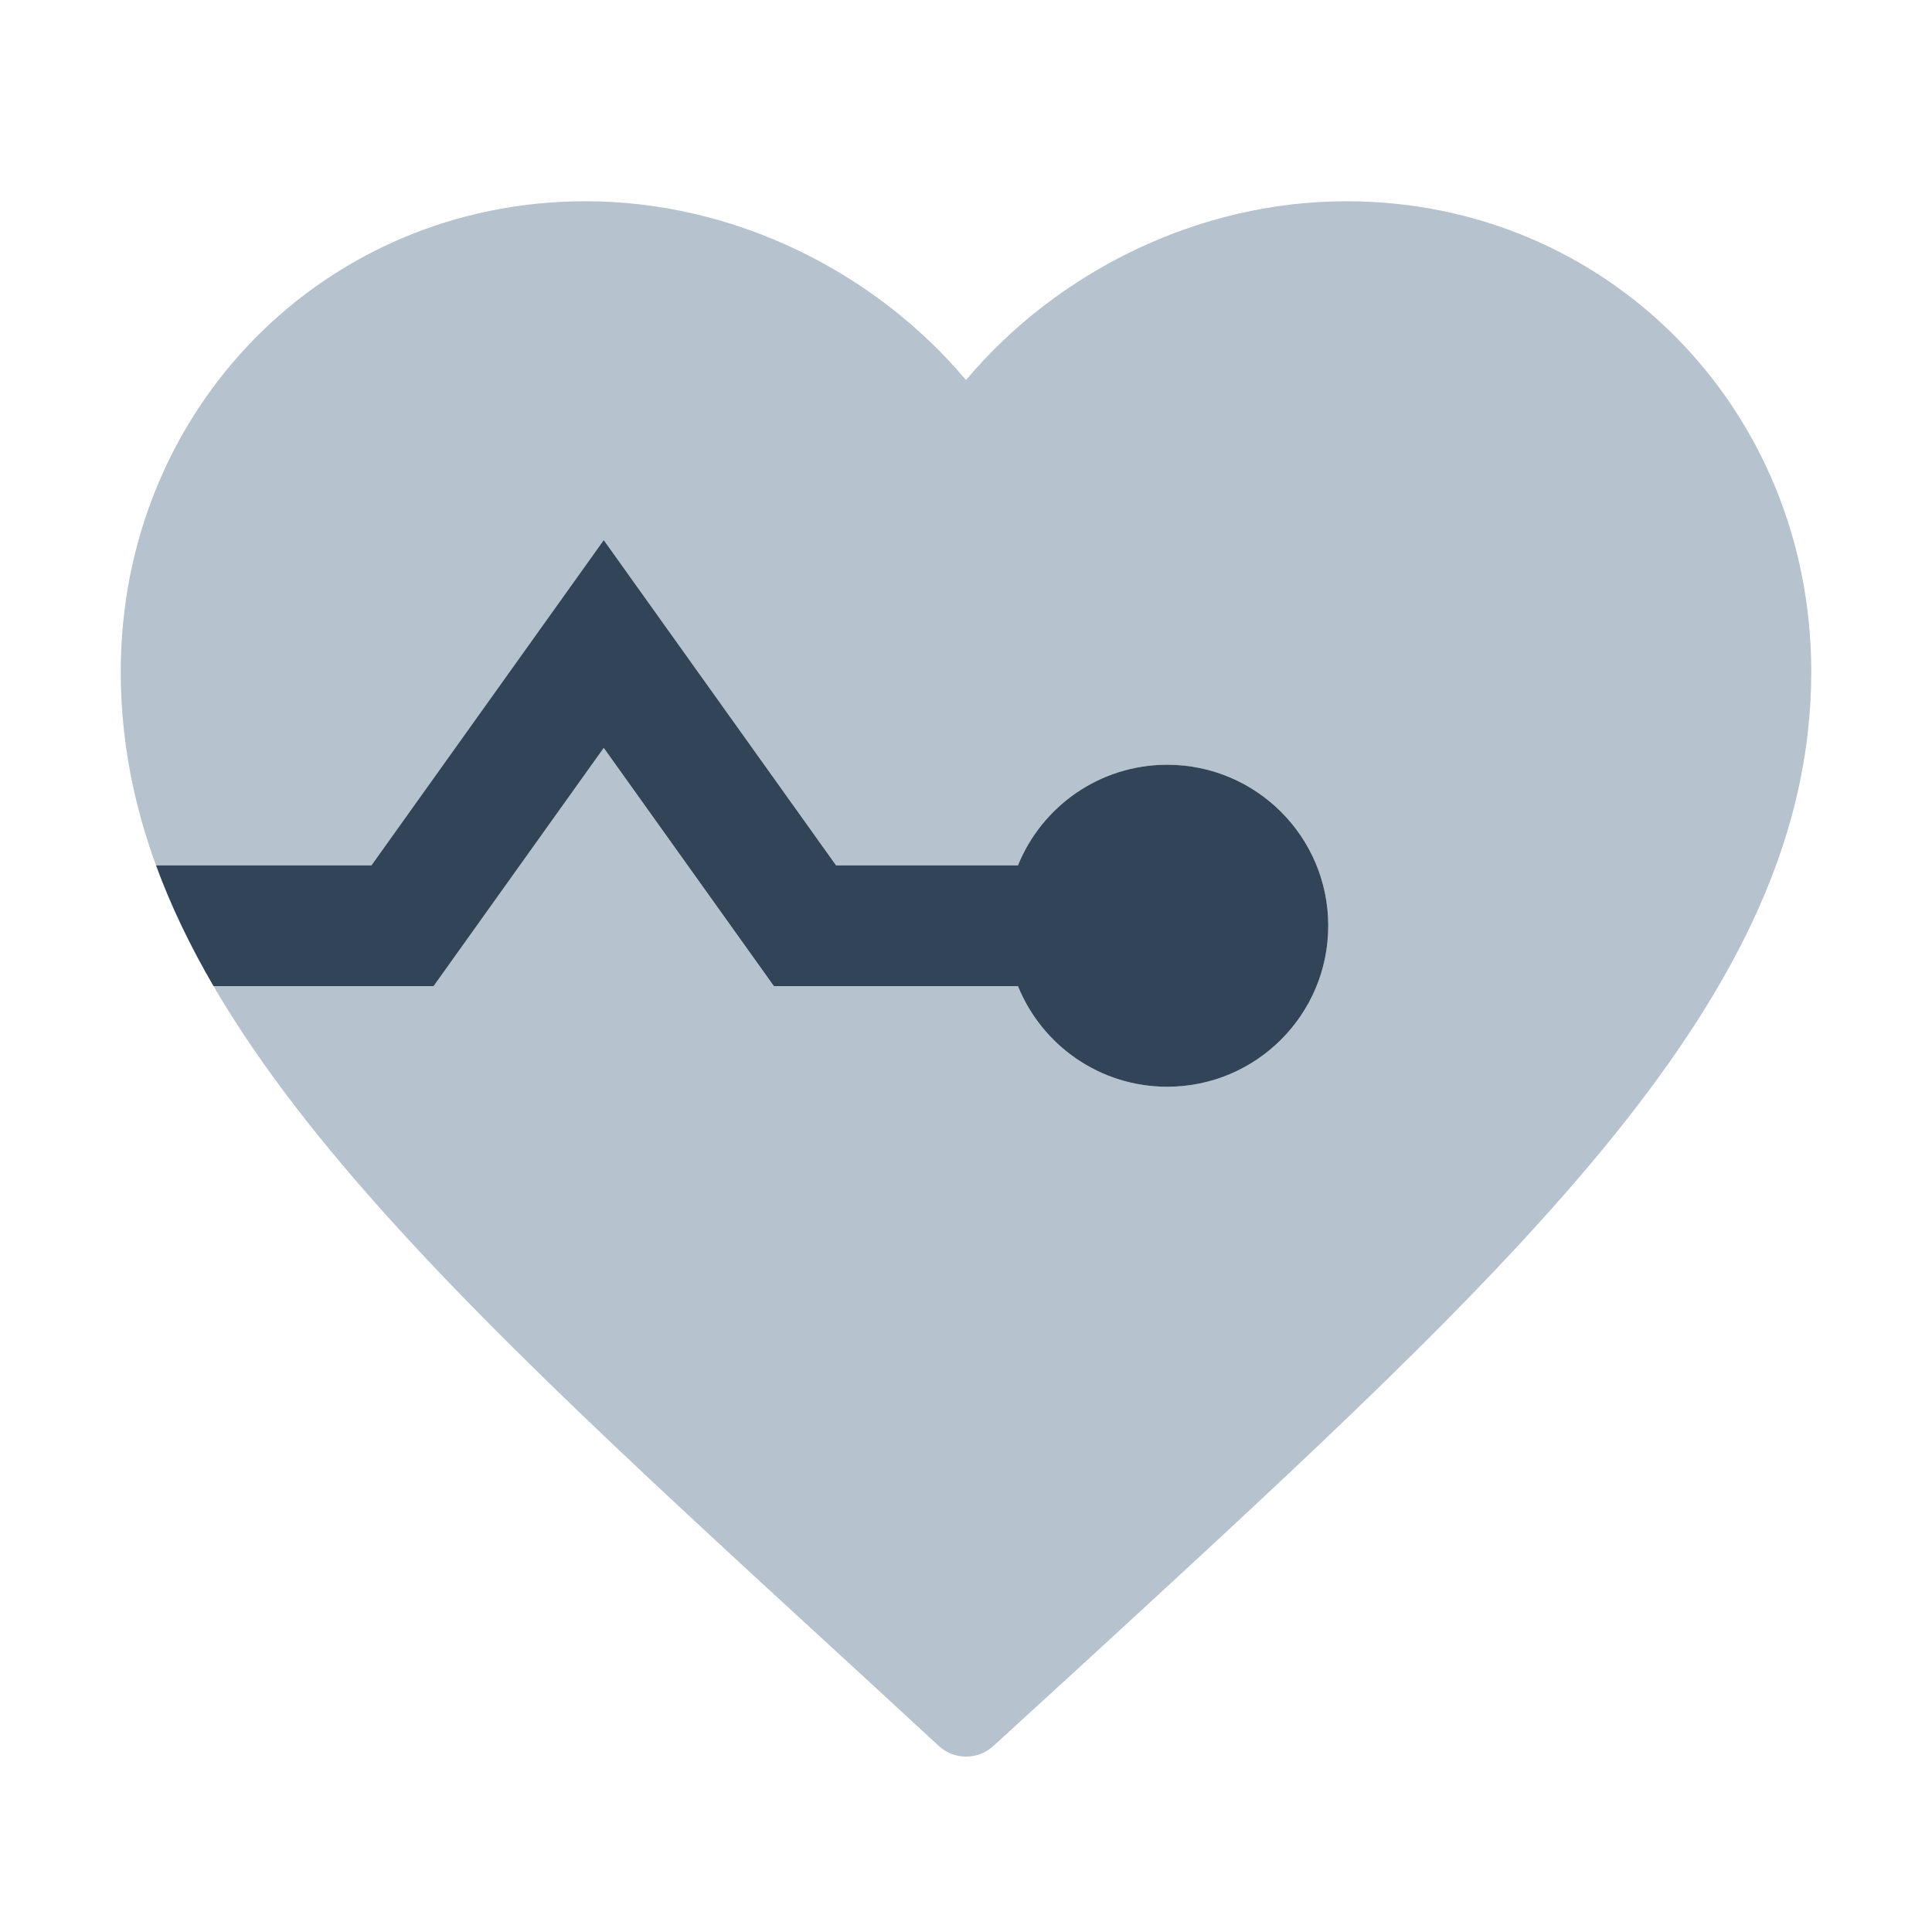 <svg width="48" height="48" viewBox="0 0 48 48" fill="none" xmlns="http://www.w3.org/2000/svg">
<path fill-rule="evenodd" clip-rule="evenodd" d="M23.325 43.378C23.707 43.73 24.294 43.731 24.677 43.381L27.045 41.216L27.128 41.139C37.897 31.236 45 24.703 45 16.689C45 10.143 39.918 5 33.45 5C29.796 5 26.289 6.722 24 9.442C21.711 6.722 18.204 5 14.55 5C8.082 5 3 10.143 3 16.689C3 24.717 10.128 31.259 20.928 41.17L20.955 41.194L23.325 43.378ZM3.876 21.5H9.228L15 13.419L20.772 21.5H25.291C25.884 20.034 27.321 19 29 19C31.209 19 33 20.791 33 23C33 25.209 31.209 27 29 27C27.321 27 25.884 25.966 25.291 24.5H19.228L15 18.581L10.772 24.5H5.305C4.723 23.501 4.244 22.505 3.876 21.5Z" fill="#B6C2CD"/>
<path d="M9.228 21.5H3.876C4.244 22.505 4.723 23.501 5.305 24.5H10.772L15 18.581L19.228 24.5H25.291C25.884 25.966 27.321 27 29 27C31.209 27 33 25.209 33 23C33 20.791 31.209 19 29 19C27.321 19 25.884 20.034 25.291 21.5H20.772L15 13.419L9.228 21.5Z" fill="#324558"/>
</svg>
